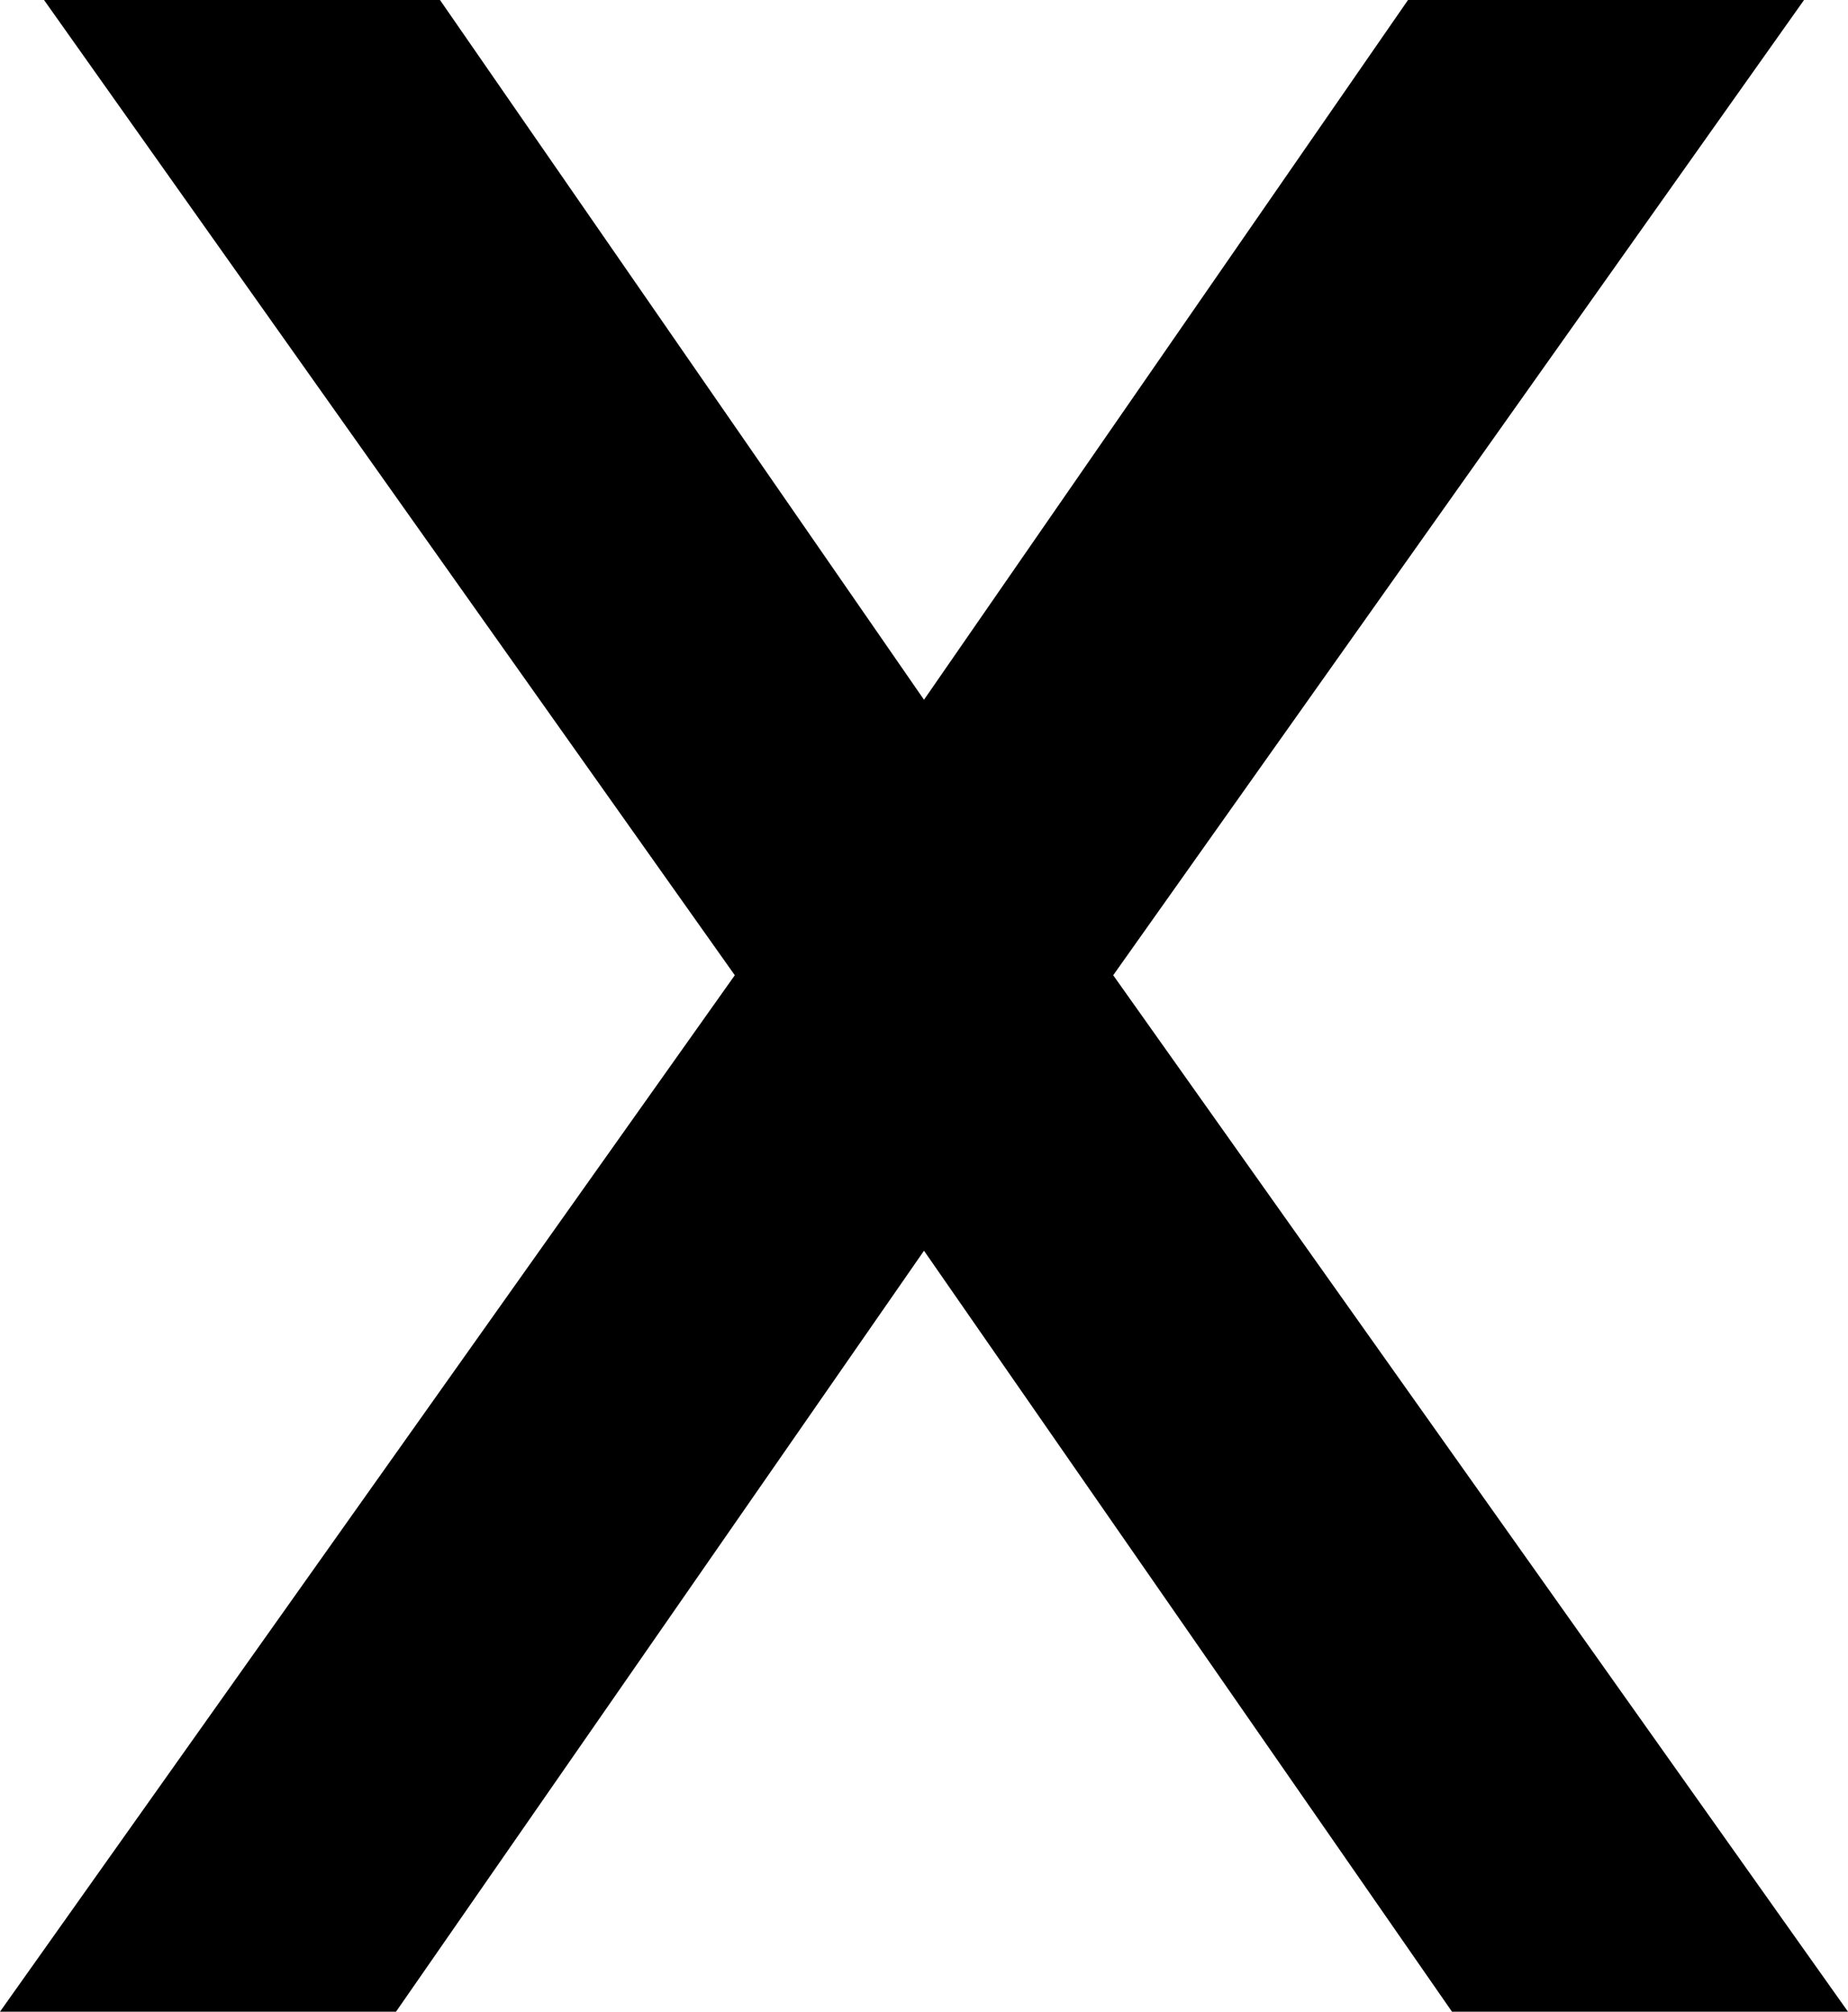 <svg width="34" height="37" viewBox="0 0 34 37" fill="none" xmlns="http://www.w3.org/2000/svg">
<path d="M25.905 0H33.191L20.481 17.937L34 37H26.714L17 23.004L7.286 37H0L13.519 17.937L0.81 0H8.095L17 12.87L25.905 0Z" fill="black"/>
</svg>
